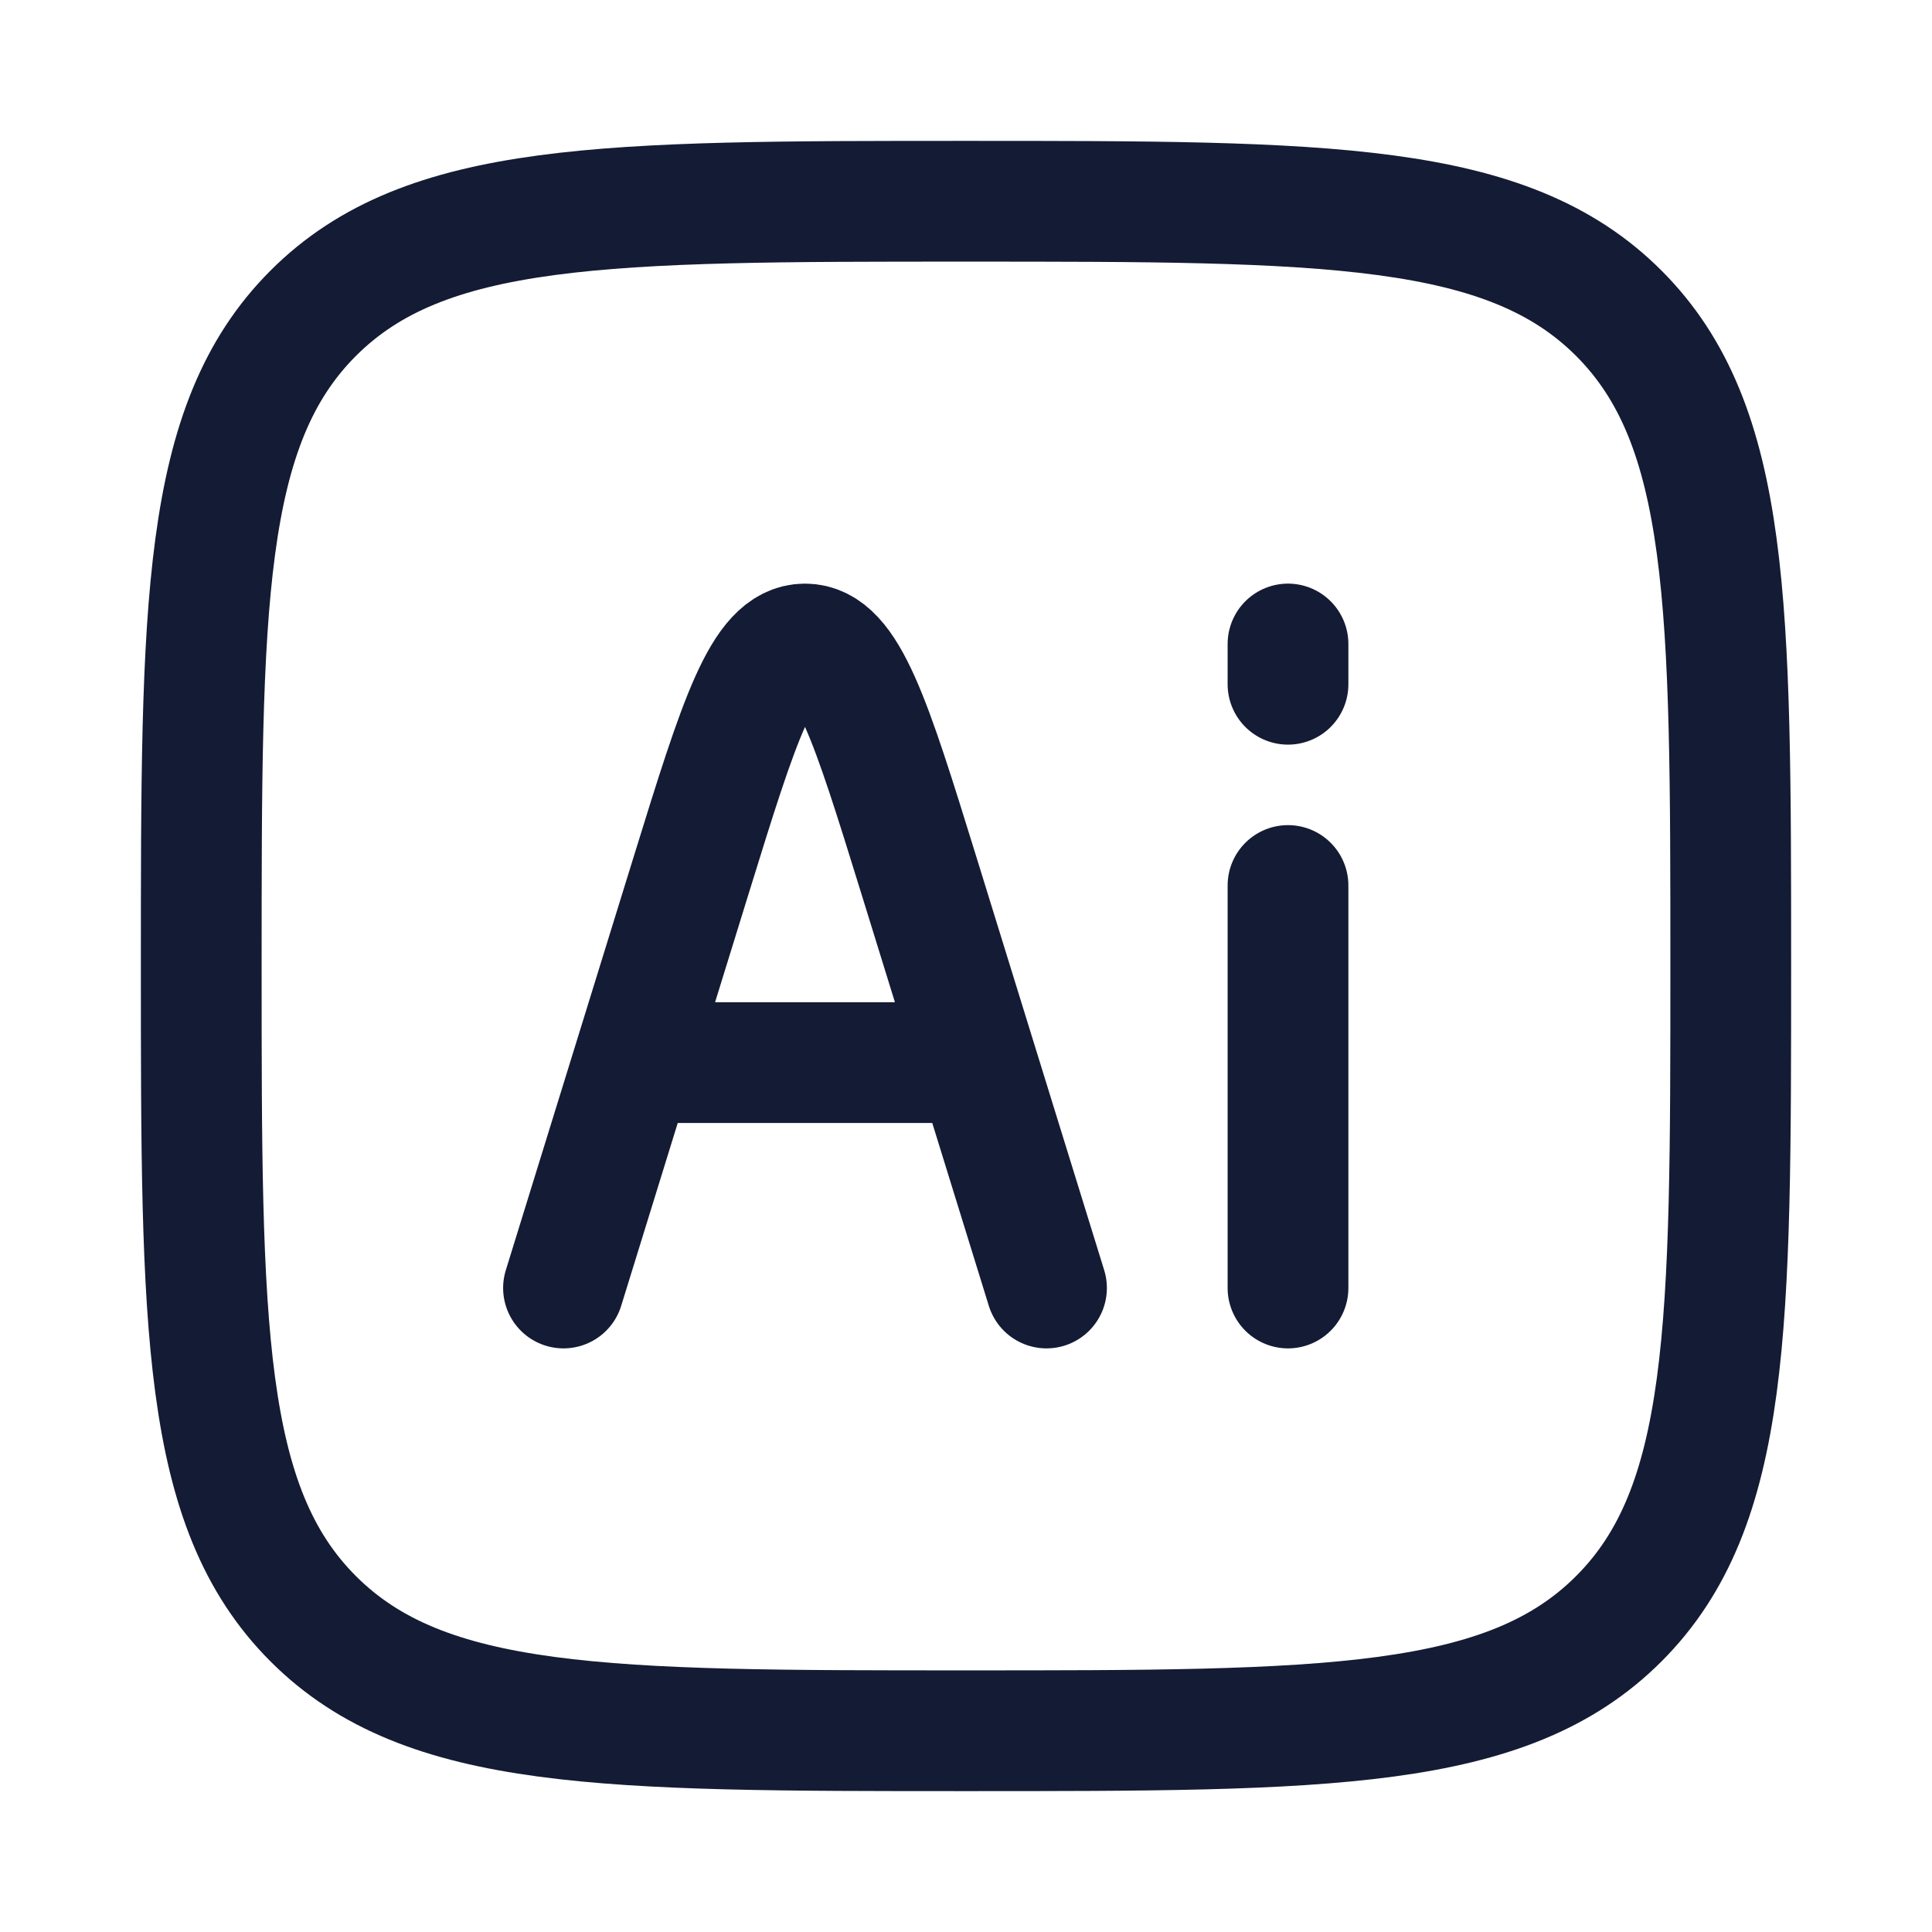 <svg viewBox="0 0 24 24" fill="none" xmlns="http://www.w3.org/2000/svg">
<path d="M2.5 12C2.5 7.522 2.5 5.282 3.891 3.891C5.282 2.5 7.522 2.5 12 2.5C16.478 2.5 18.718 2.5 20.109 3.891C21.5 5.282 21.5 7.522 21.5 12C21.5 16.478 21.5 18.718 20.109 20.109C18.718 21.5 16.478 21.5 12 21.5C7.522 21.5 5.282 21.5 3.891 20.109C2.5 18.718 2.5 16.478 2.5 12Z" stroke="#141B34" stroke-width="1.5" stroke-linejoin="round"/>
<path d="M13 16L12.134 13.2M7 16L7.866 13.2M7.866 13.2L8.59 10.859C9.18 8.953 9.475 8 10 8C10.525 8 10.82 8.953 11.41 10.859L12.134 13.2M7.866 13.2H12.134" stroke="#141B34" stroke-width="1.5" stroke-linecap="round" stroke-linejoin="round"/>
<path d="M16 16V11" stroke="#141B34" stroke-width="1.5" stroke-linecap="round" stroke-linejoin="round"/>
<path d="M16 8.5V8" stroke="#141B34" stroke-width="1.5" stroke-linecap="round" stroke-linejoin="round"/>
</svg>
